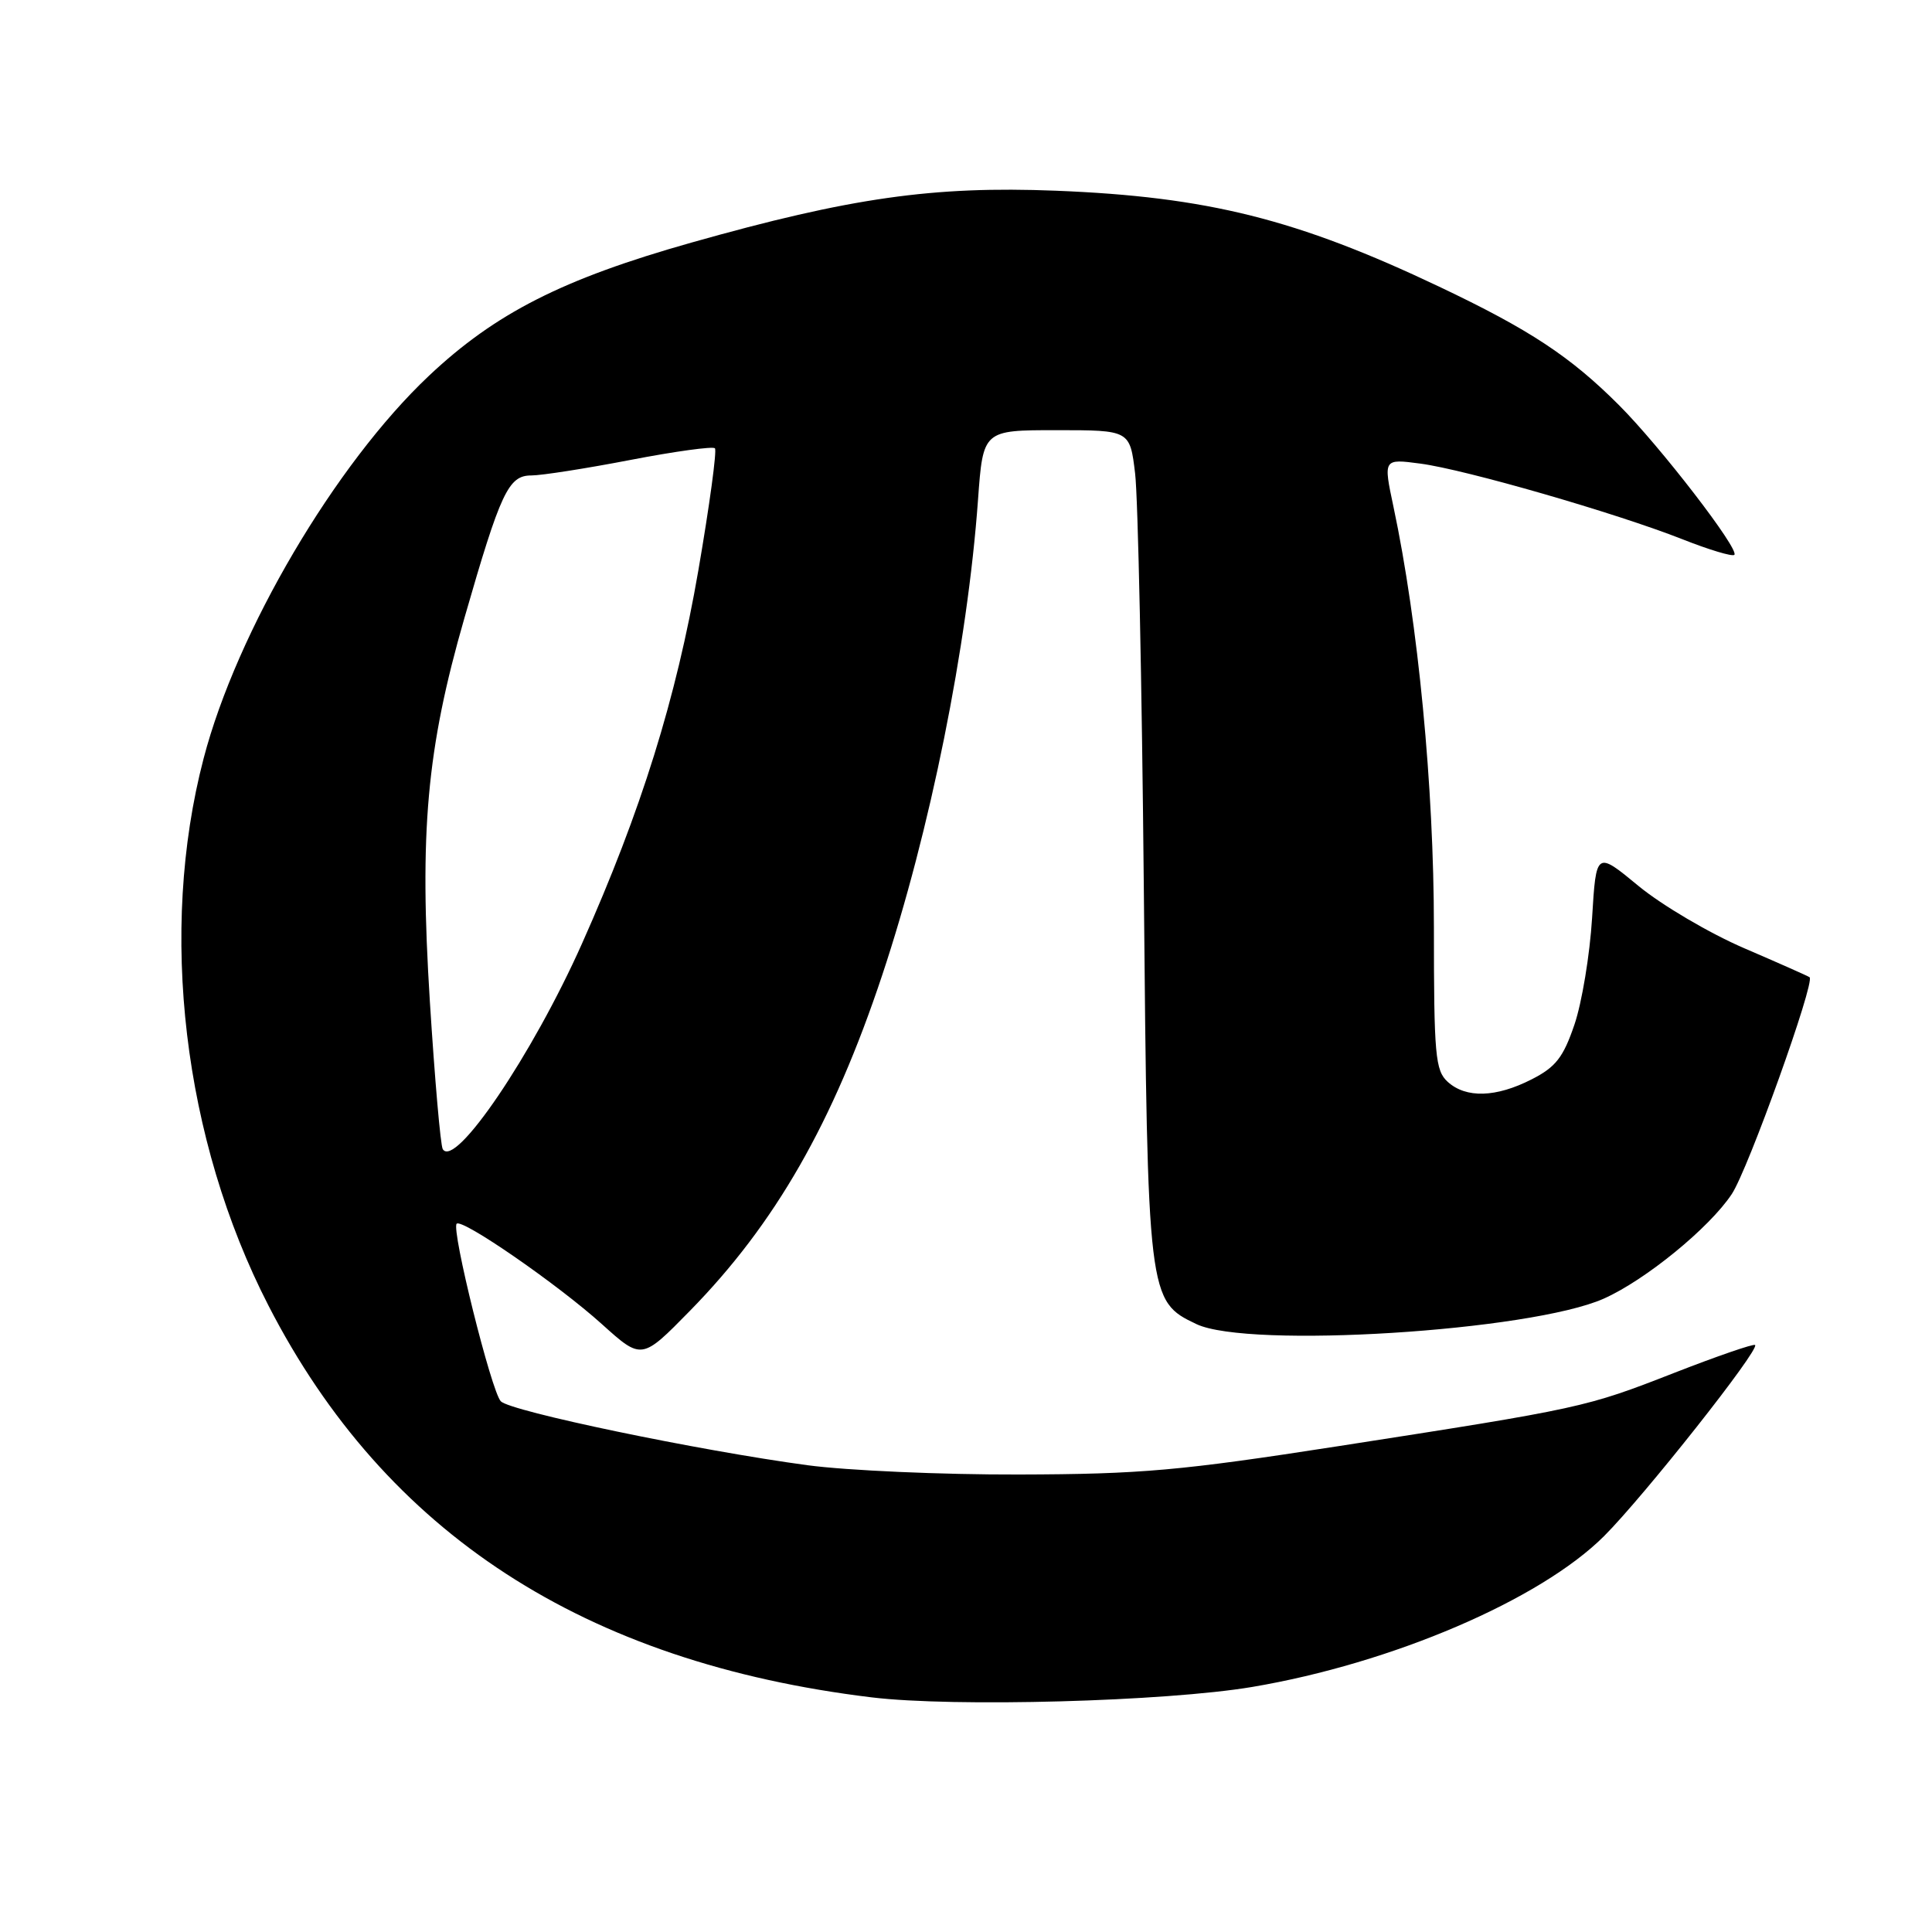 <?xml version="1.0" encoding="UTF-8" standalone="no"?>
<!DOCTYPE svg PUBLIC "-//W3C//DTD SVG 1.1//EN" "http://www.w3.org/Graphics/SVG/1.1/DTD/svg11.dtd" >
<svg xmlns="http://www.w3.org/2000/svg" xmlns:xlink="http://www.w3.org/1999/xlink" version="1.1" viewBox="0 0 256 256">
 <g >
 <path fill="currentColor"
d=" M 165.92 223.53 C 184.46 220.40 204.09 211.99 212.55 203.54 C 217.83 198.26 233.18 178.85 232.56 178.22 C 232.36 178.03 227.54 179.69 221.85 181.91 C 210.10 186.50 209.68 186.60 177.30 191.63 C 156.43 194.87 151.22 195.34 135.00 195.38 C 124.83 195.41 112.22 194.85 107.00 194.15 C 92.54 192.20 67.64 187.01 66.36 185.68 C 65.11 184.38 59.77 162.90 60.51 162.15 C 61.24 161.43 73.94 170.21 79.76 175.46 C 85.03 180.21 85.03 180.21 91.41 173.70 C 102.72 162.17 110.39 148.77 116.89 129.23 C 123.24 110.15 128.19 85.60 129.59 66.25 C 130.26 57.00 130.26 57.00 139.99 57.00 C 149.72 57.00 149.72 57.00 150.41 62.75 C 150.79 65.91 151.31 90.55 151.56 117.50 C 152.06 172.01 152.11 172.40 158.53 175.45 C 165.44 178.73 202.81 176.39 212.50 172.08 C 218.03 169.62 226.51 162.69 229.47 158.22 C 231.63 154.97 240.54 130.14 239.78 129.49 C 239.63 129.36 235.73 127.63 231.13 125.65 C 226.53 123.67 220.23 119.96 217.13 117.41 C 211.50 112.76 211.50 112.76 210.96 121.63 C 210.66 126.51 209.61 132.87 208.62 135.77 C 207.14 140.12 206.14 141.40 202.95 143.02 C 198.23 145.43 194.26 145.55 191.83 143.35 C 190.18 141.85 190.00 139.83 190.00 122.88 C 190.00 104.26 187.91 82.52 184.64 67.14 C 183.29 60.78 183.29 60.78 188.20 61.43 C 194.18 62.22 214.15 67.99 222.92 71.45 C 226.46 72.85 229.56 73.78 229.81 73.52 C 230.52 72.82 219.96 59.12 214.54 53.70 C 208.08 47.23 202.67 43.67 190.69 37.98 C 171.86 29.04 160.02 26.07 139.90 25.27 C 123.66 24.63 112.68 26.19 91.60 32.15 C 74.57 36.96 65.63 41.50 56.83 49.80 C 44.43 61.49 31.38 83.65 26.98 100.50 C 20.99 123.40 24.26 150.99 35.58 173.01 C 51.09 203.19 77.42 220.29 115.50 224.91 C 126.40 226.23 154.43 225.46 165.92 223.53 Z  M 58.67 152.27 C 58.37 151.80 57.61 143.00 56.96 132.72 C 55.55 110.19 56.53 99.27 61.54 81.88 C 66.34 65.20 67.37 63.00 70.40 63.00 C 71.77 63.00 77.70 62.07 83.56 60.94 C 89.42 59.81 94.45 59.12 94.73 59.40 C 95.01 59.68 94.02 66.97 92.53 75.61 C 89.60 92.58 84.95 107.48 77.10 125.07 C 70.54 139.77 60.29 154.90 58.67 152.27 Z "/>
</g>
</svg>